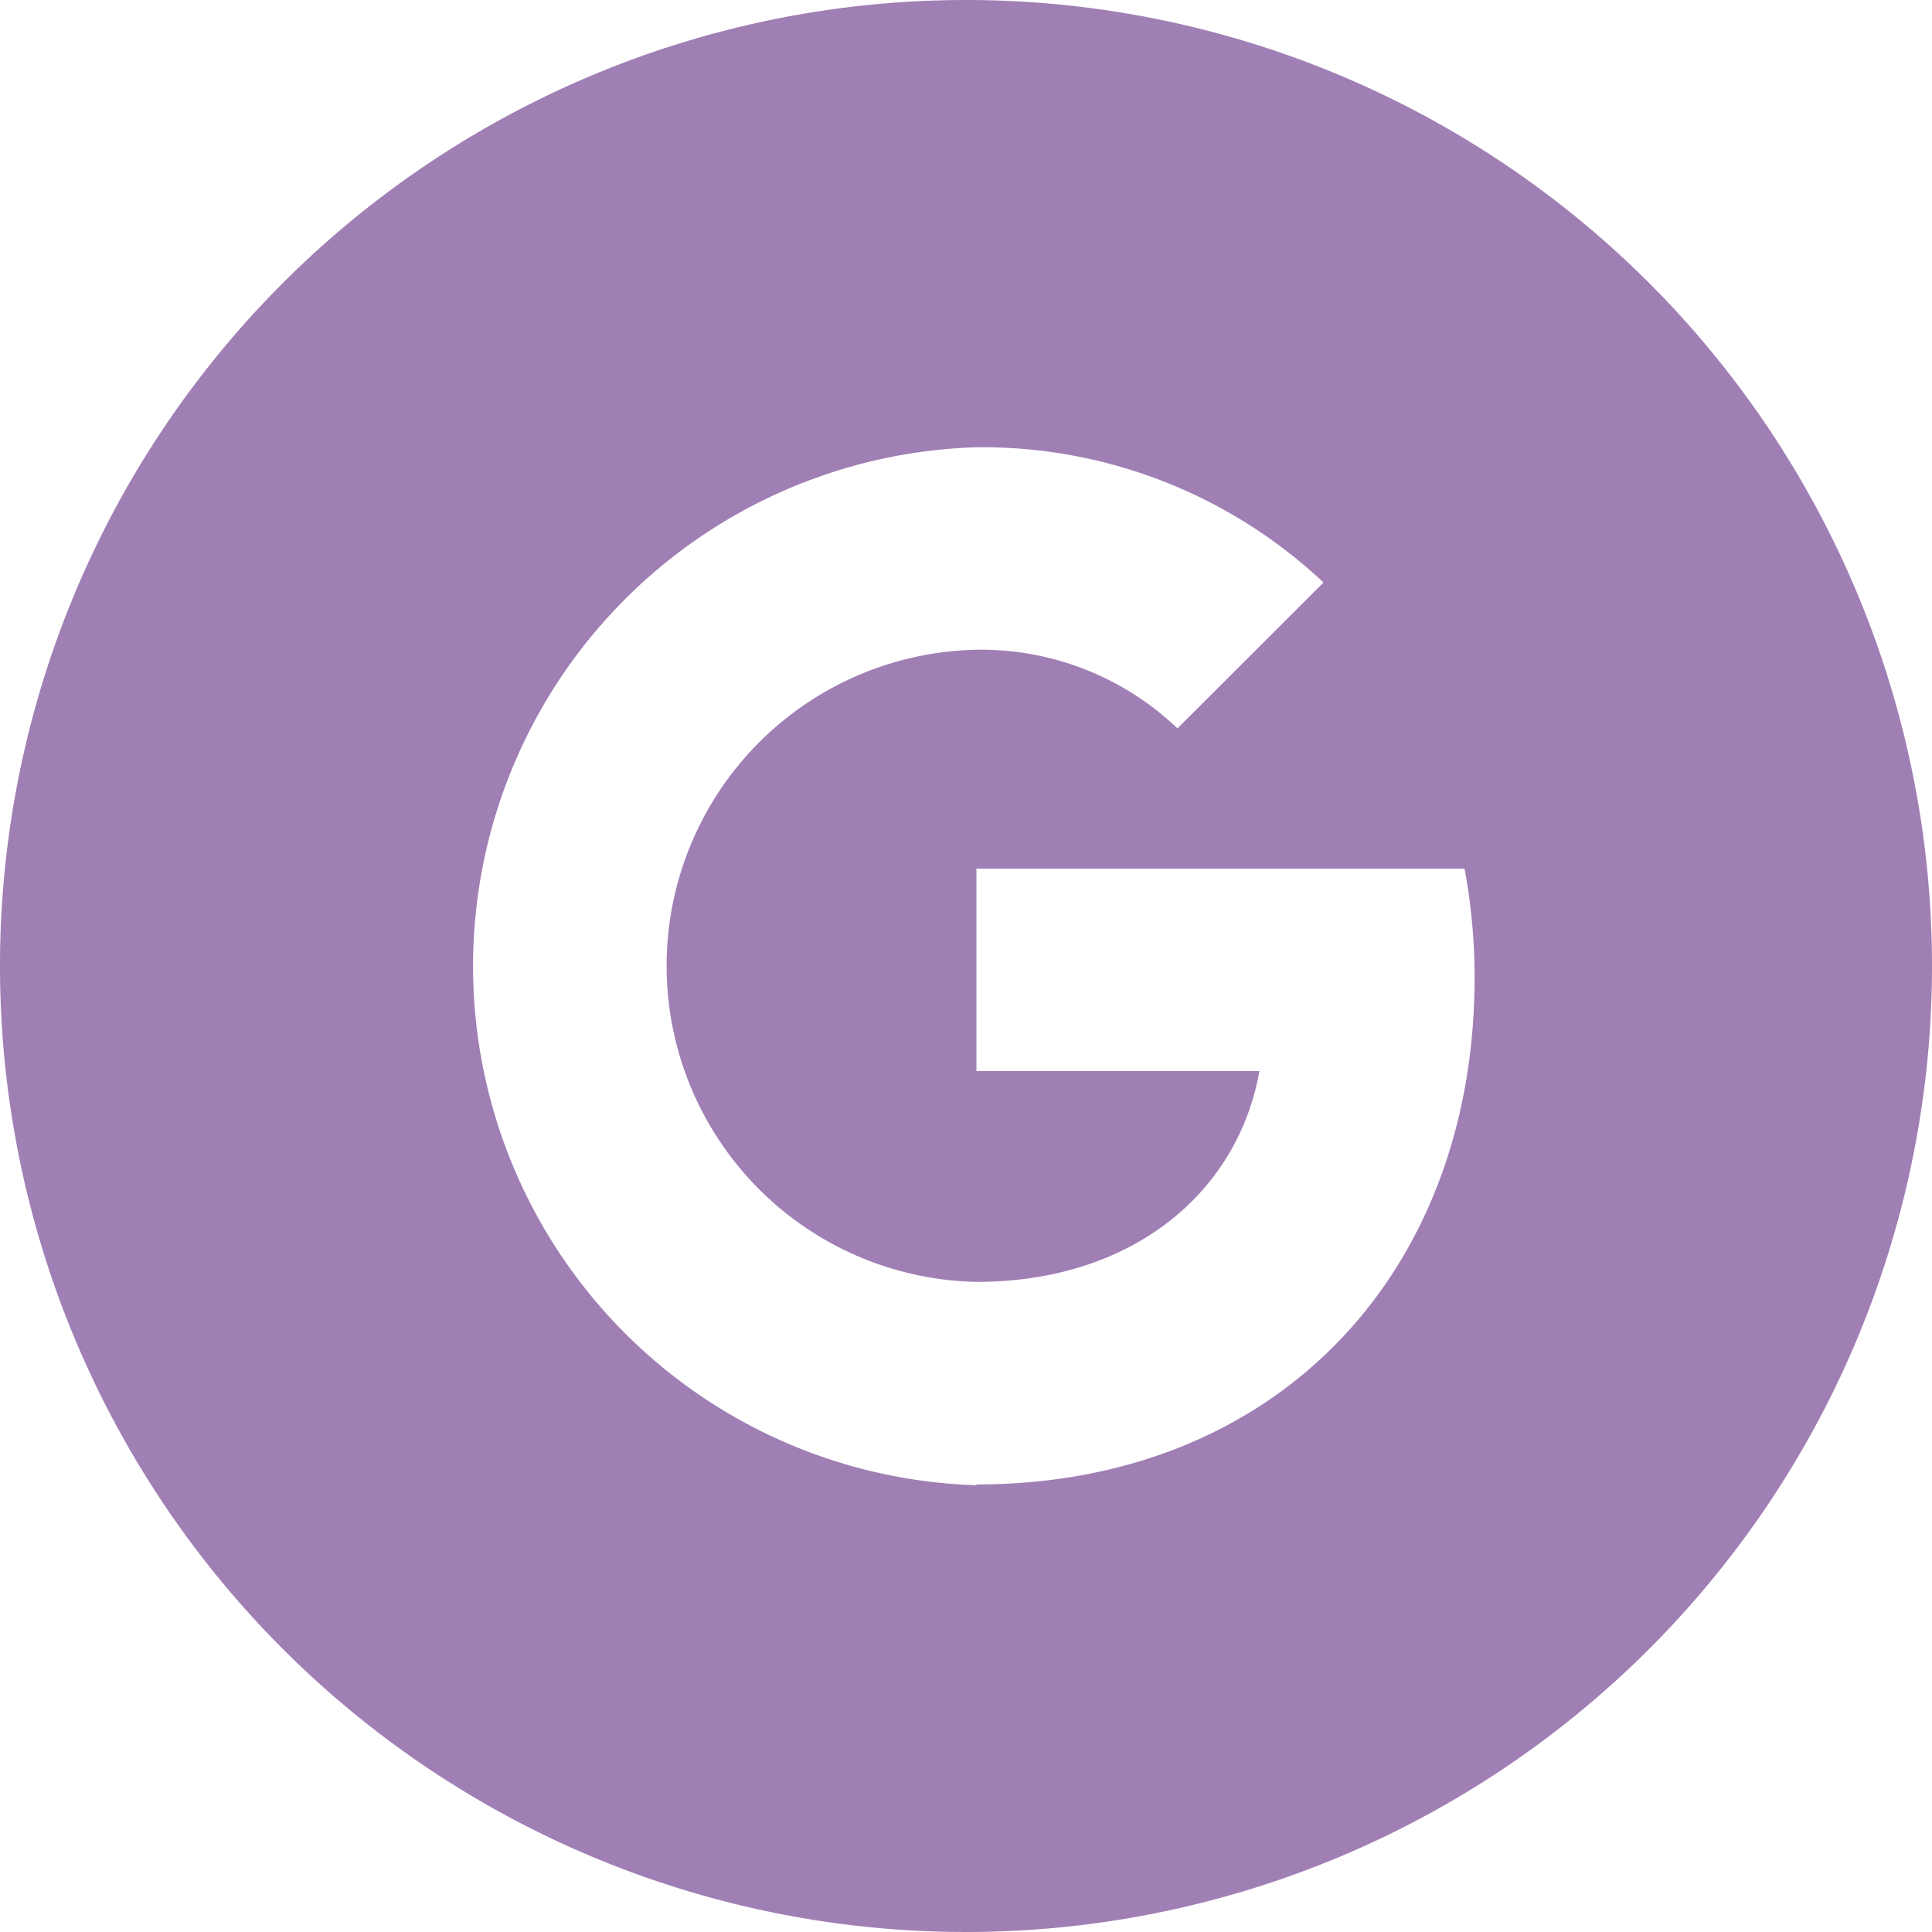 <svg id="svgexport-10_12_" data-name="svgexport-10 (12)" xmlns="http://www.w3.org/2000/svg" width="32" height="32" viewBox="0 0 32 32">
  <path id="Path_7256" data-name="Path 7256" d="M16,0A16,16,0,1,0,32,16,16,16,0,0,0,16,0Zm.173,24.6a8.6,8.6,0,0,1,0-17.192,8.252,8.252,0,0,1,5.748,2.24L19.5,12.067v-.005a4.706,4.706,0,0,0-3.325-1.3,5.236,5.236,0,0,0,0,10.47c2.573,0,4.325-1.472,4.685-3.492H16.173V14.387h8.085a9.84,9.84,0,0,1,.166,1.8c0,4.912-3.288,8.4-8.251,8.4Z" fill="#a07fb5"/>
</svg>
